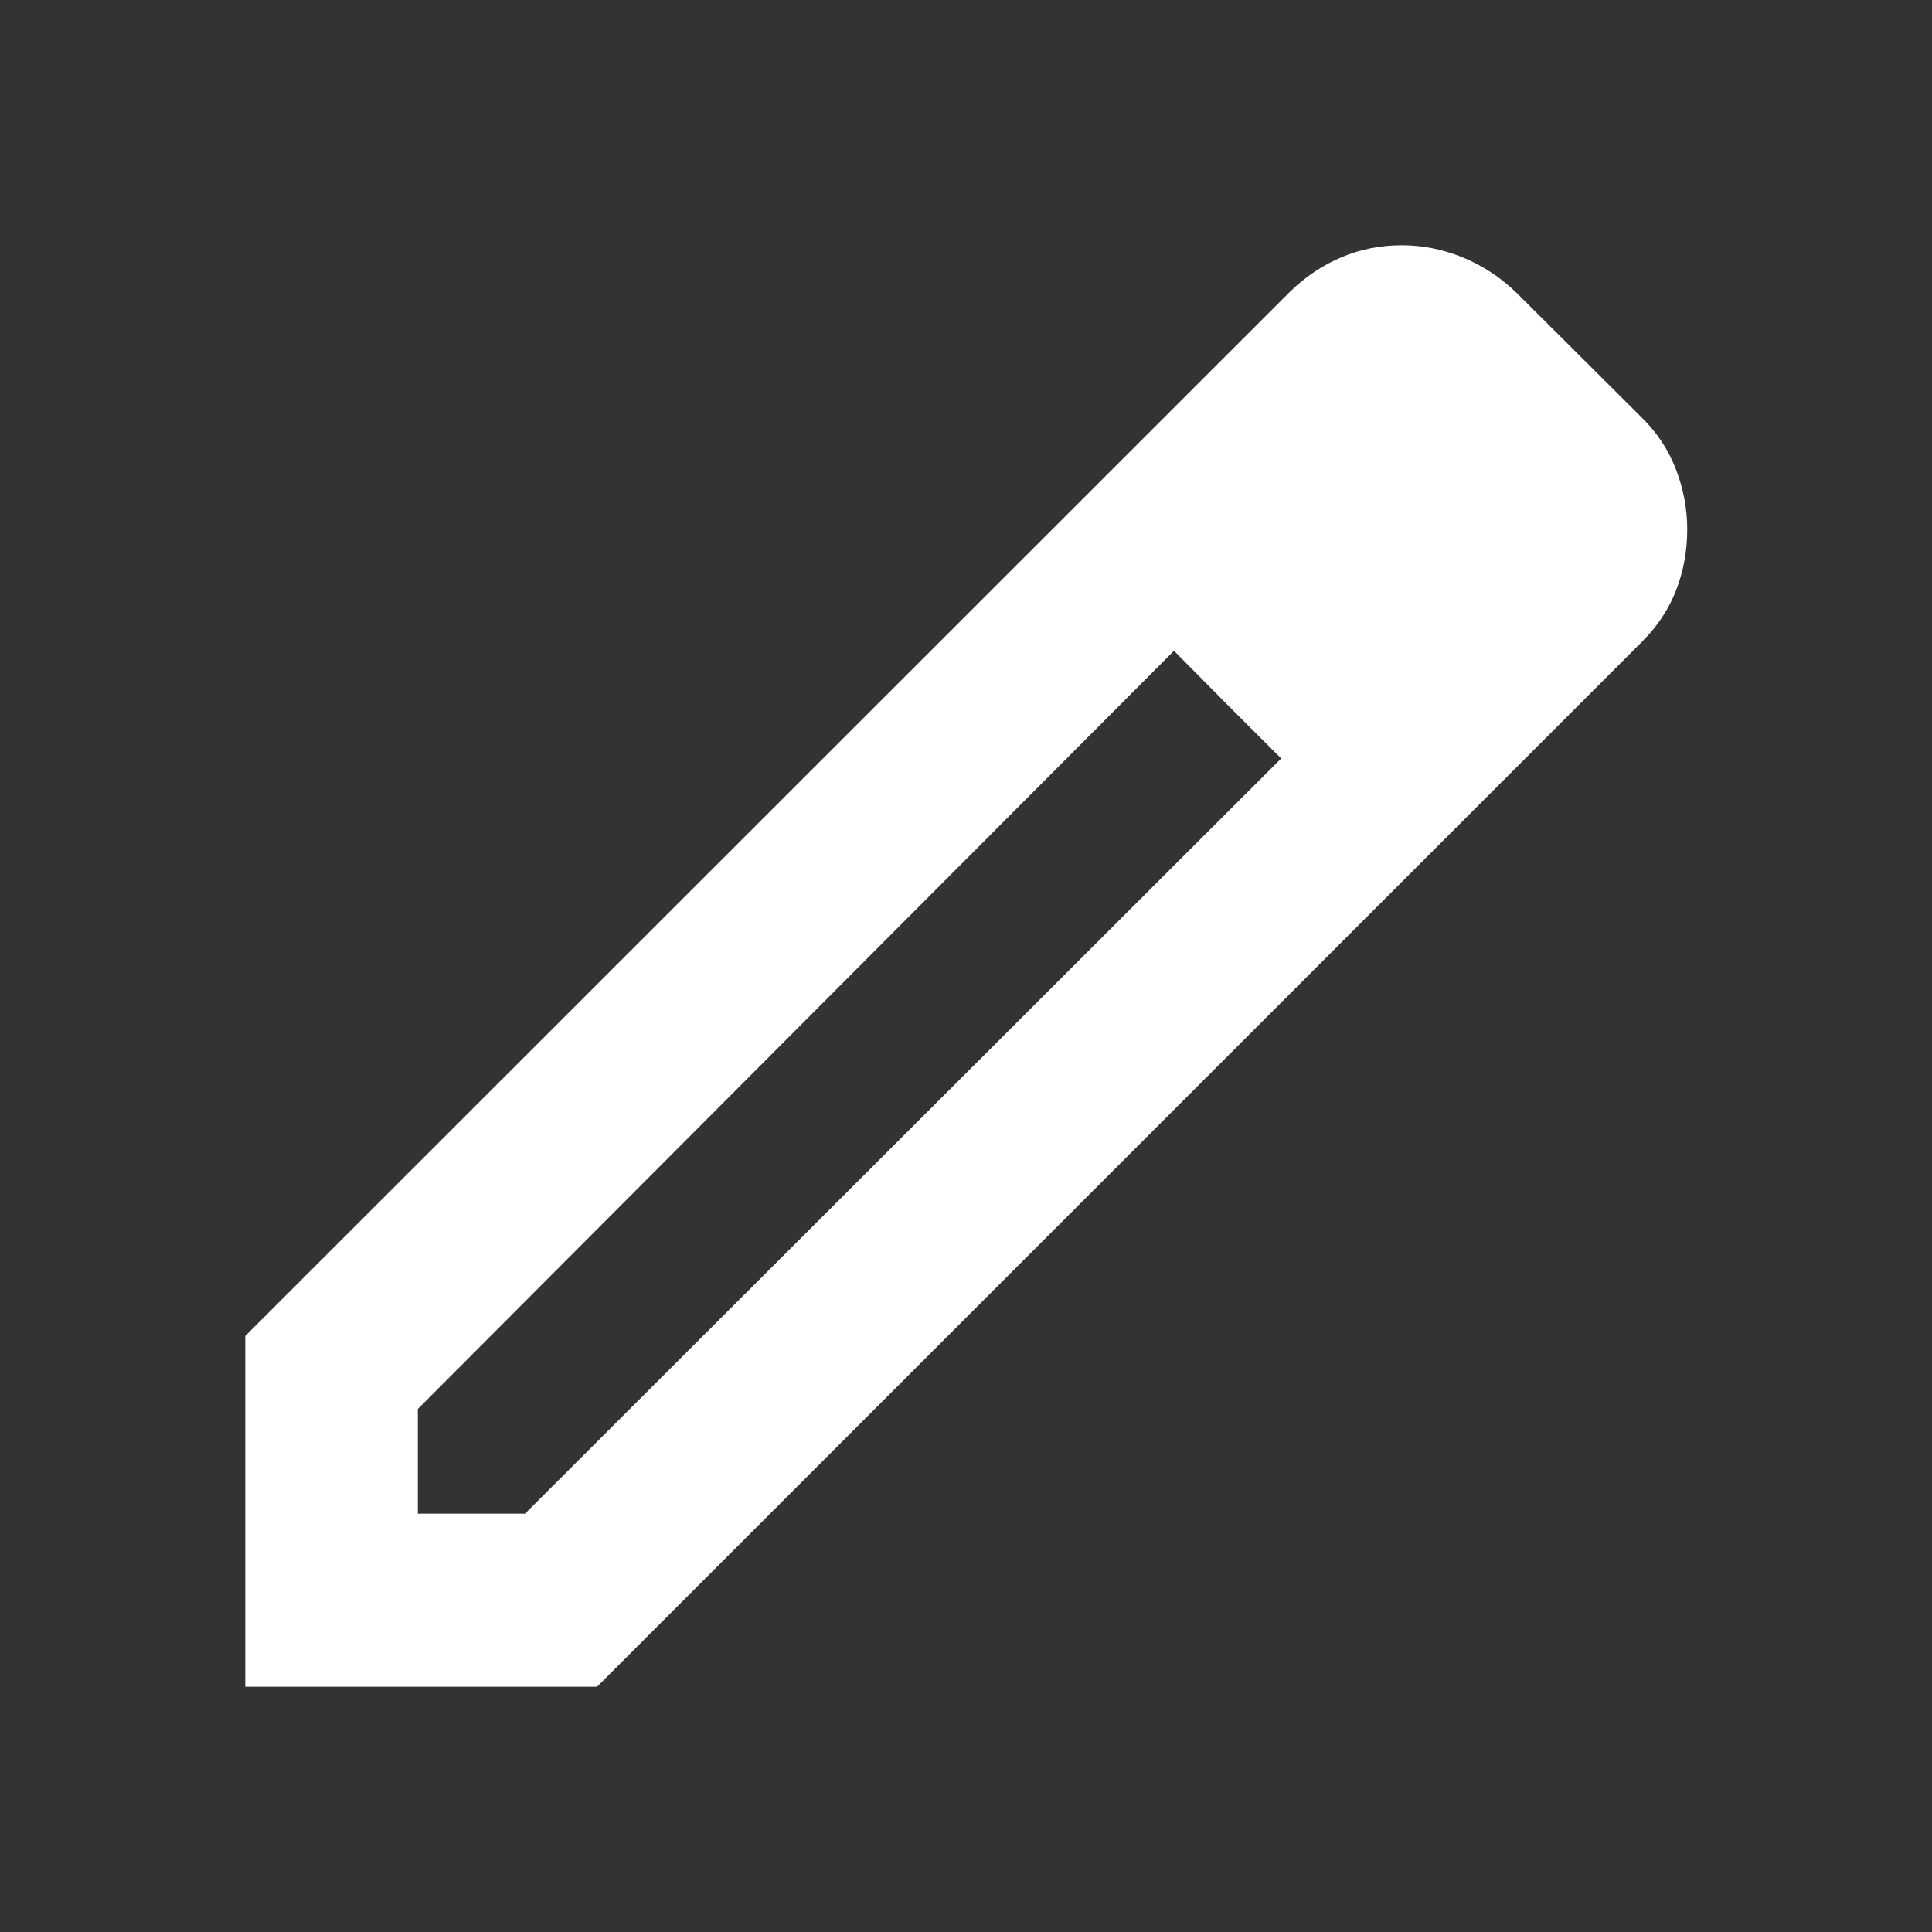 <svg xmlns="http://www.w3.org/2000/svg" height="24px" viewBox="0 -960 960 960" width="24px" fill="#FFFFFF"><rect x="0" y="-960" width="960" height="960" fill="#333333" stroke="none"/><path d="M207.63-207.87h53.24l375.74-375.24-53.26-53.5-375.72 376.72v52.02Zm-85.76 86v-174.3l519.52-519.26q11.45-11 25.43-16.85 13.98-5.85 29.67-5.85 15.45 0 30.2 5.99 14.74 5.99 26.7 17.47l62.28 62.06q11.48 11.22 17.09 25.81 5.61 14.58 5.61 29.81 0 15.95-5.5 30.22-5.5 14.28-17.2 25.88L296.65-121.87H121.87Zm627.87-574.89L697-749.74l52.74 52.98Zm-139.89 86.91-26.5-26.76 53.26 53.5-26.76-26.74Z"/></svg>